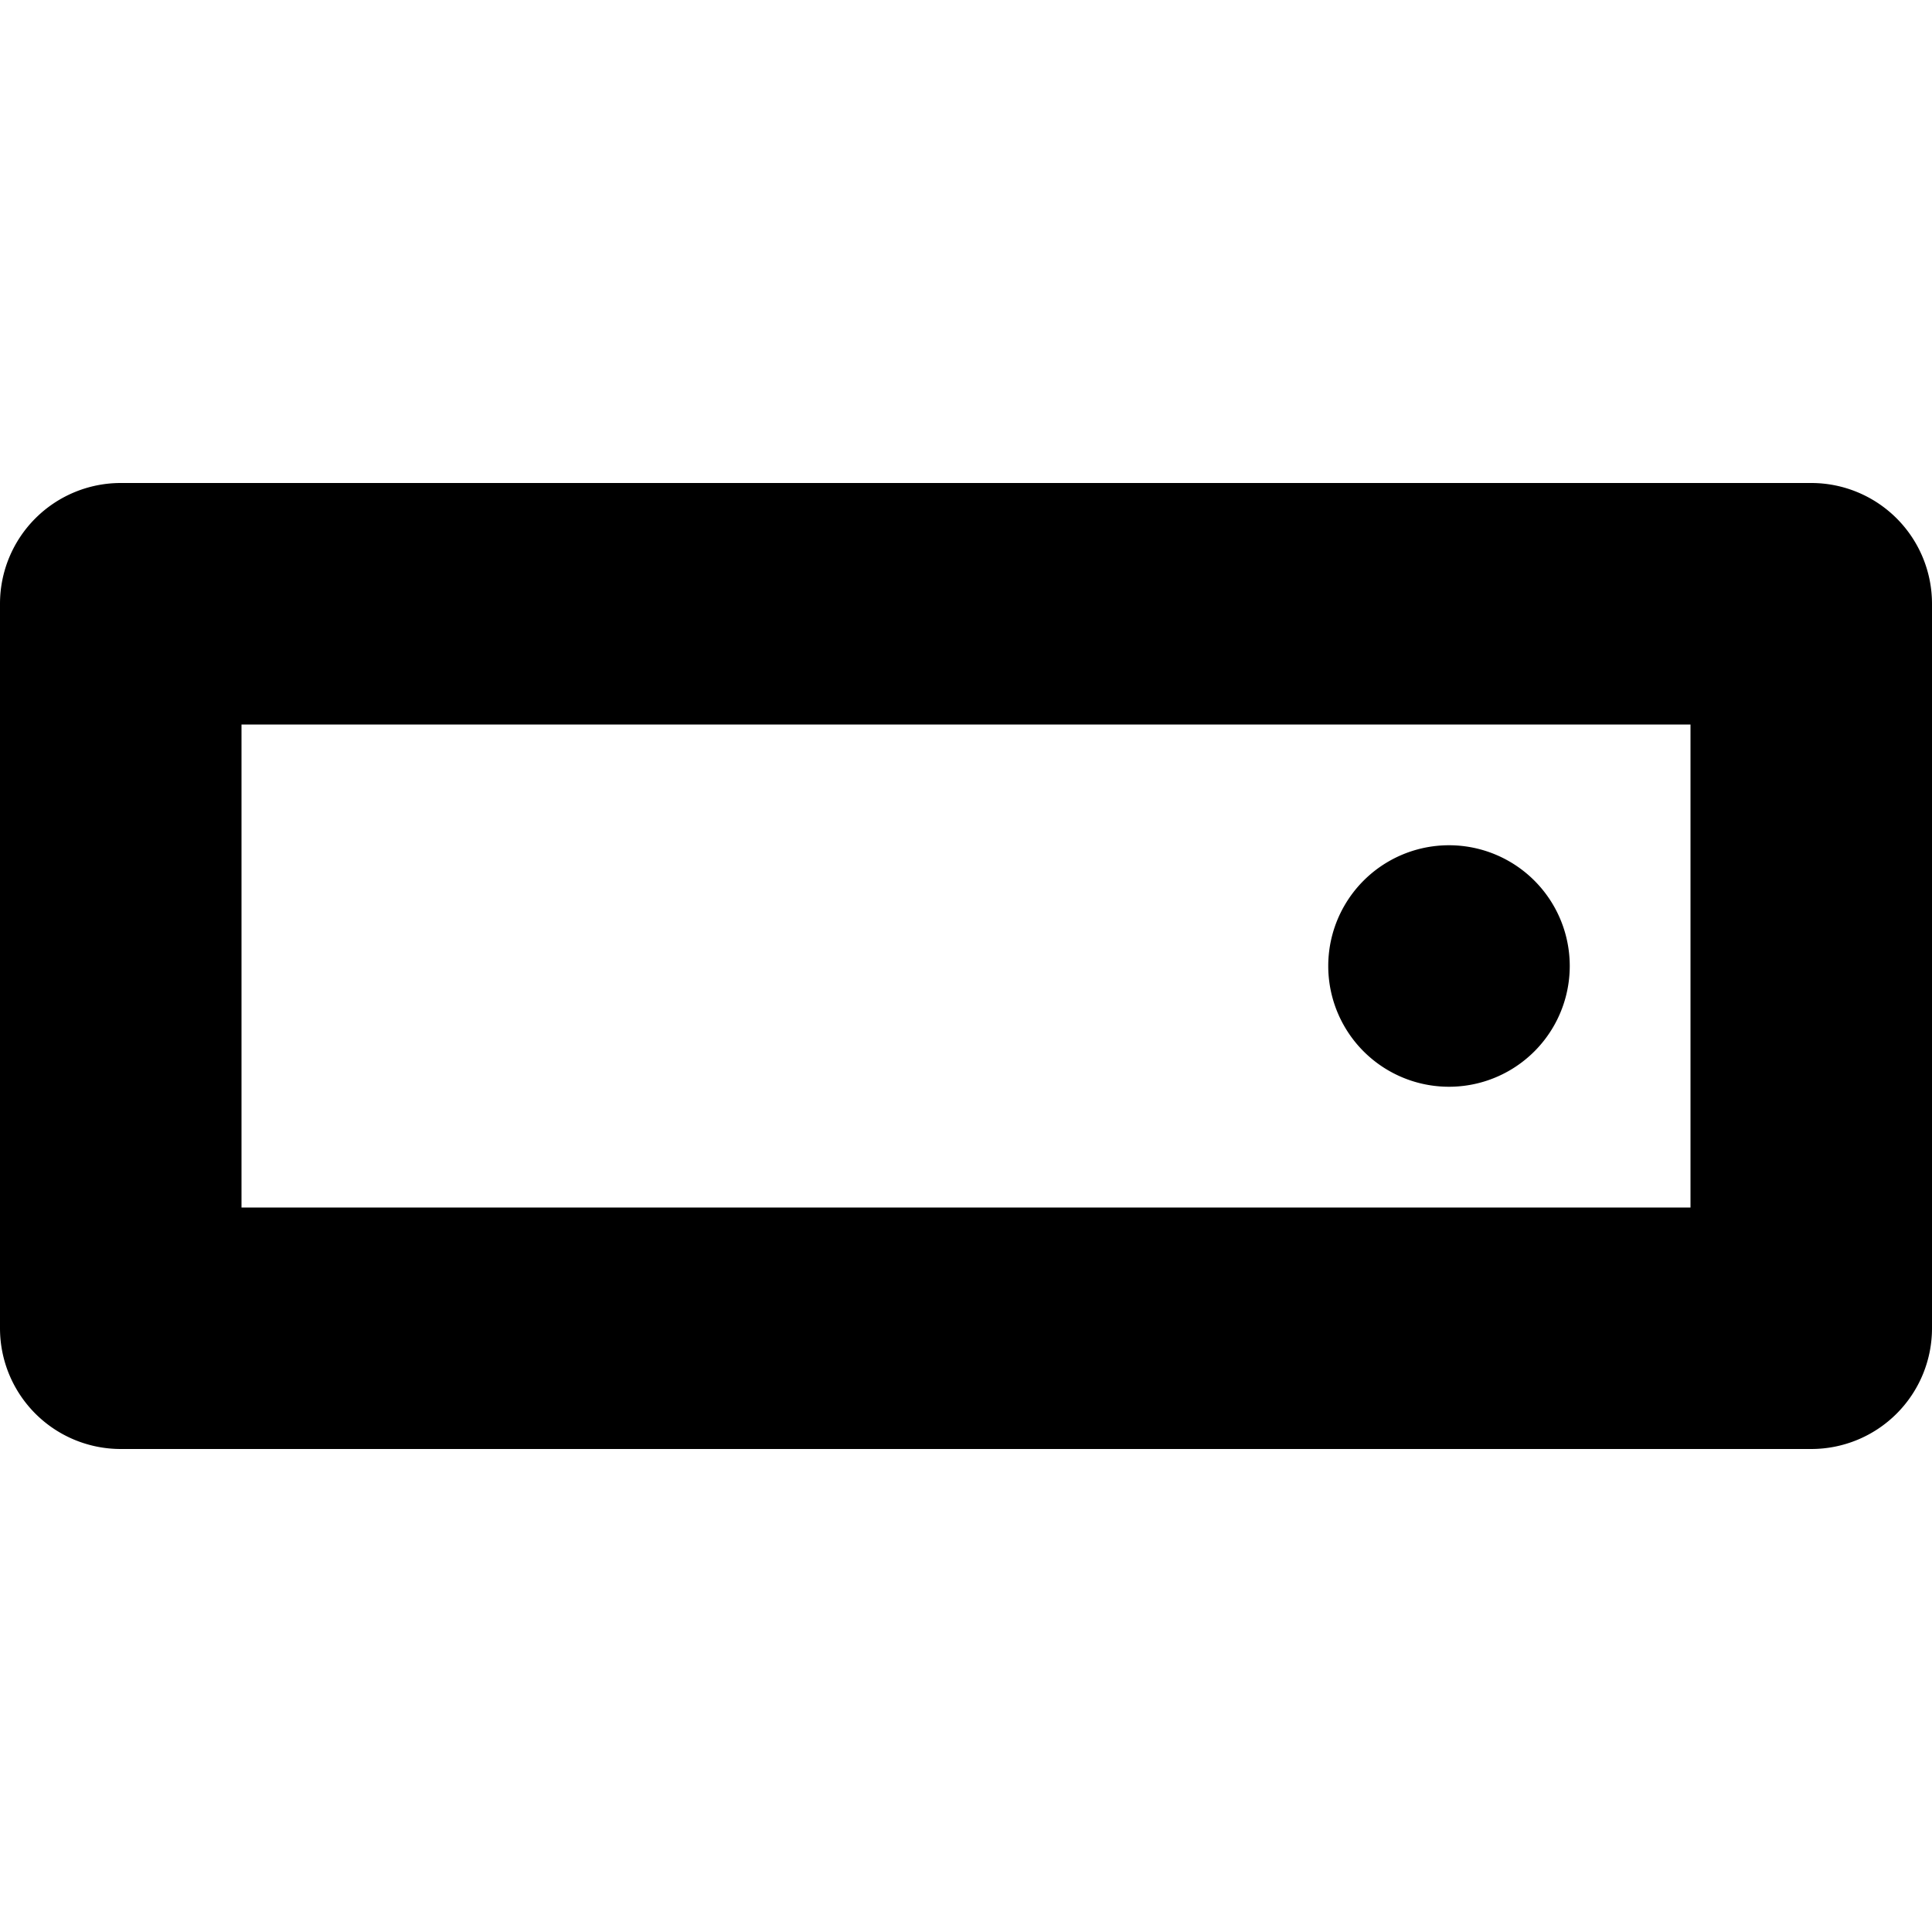 <svg xmlns="http://www.w3.org/2000/svg" width="16" height="16">
    <path style="line-height:normal;font-variant-ligatures:normal;font-variant-position:normal;font-variant-caps:normal;font-variant-numeric:normal;font-variant-alternates:normal;font-feature-settings:normal;text-indent:0;text-align:start;text-decoration-line:none;text-decoration-style:solid;text-decoration-color:#000;text-transform:none;text-orientation:mixed;shape-padding:0;isolation:auto;mix-blend-mode:normal" d="M1 4a1 1 0 0 0-1 1v6a1 1 0 0 0 1 1h14a1 1 0 0 0 1-1V5a1 1 0 0 0-1-1zm1 2h12v4H2zm10 1a1 1 0 1 0 0 2 1 1 0 0 0 0-2z" font-weight="400" overflow="visible" color="#000" font-family="sans-serif" white-space="normal"/>
</svg>
